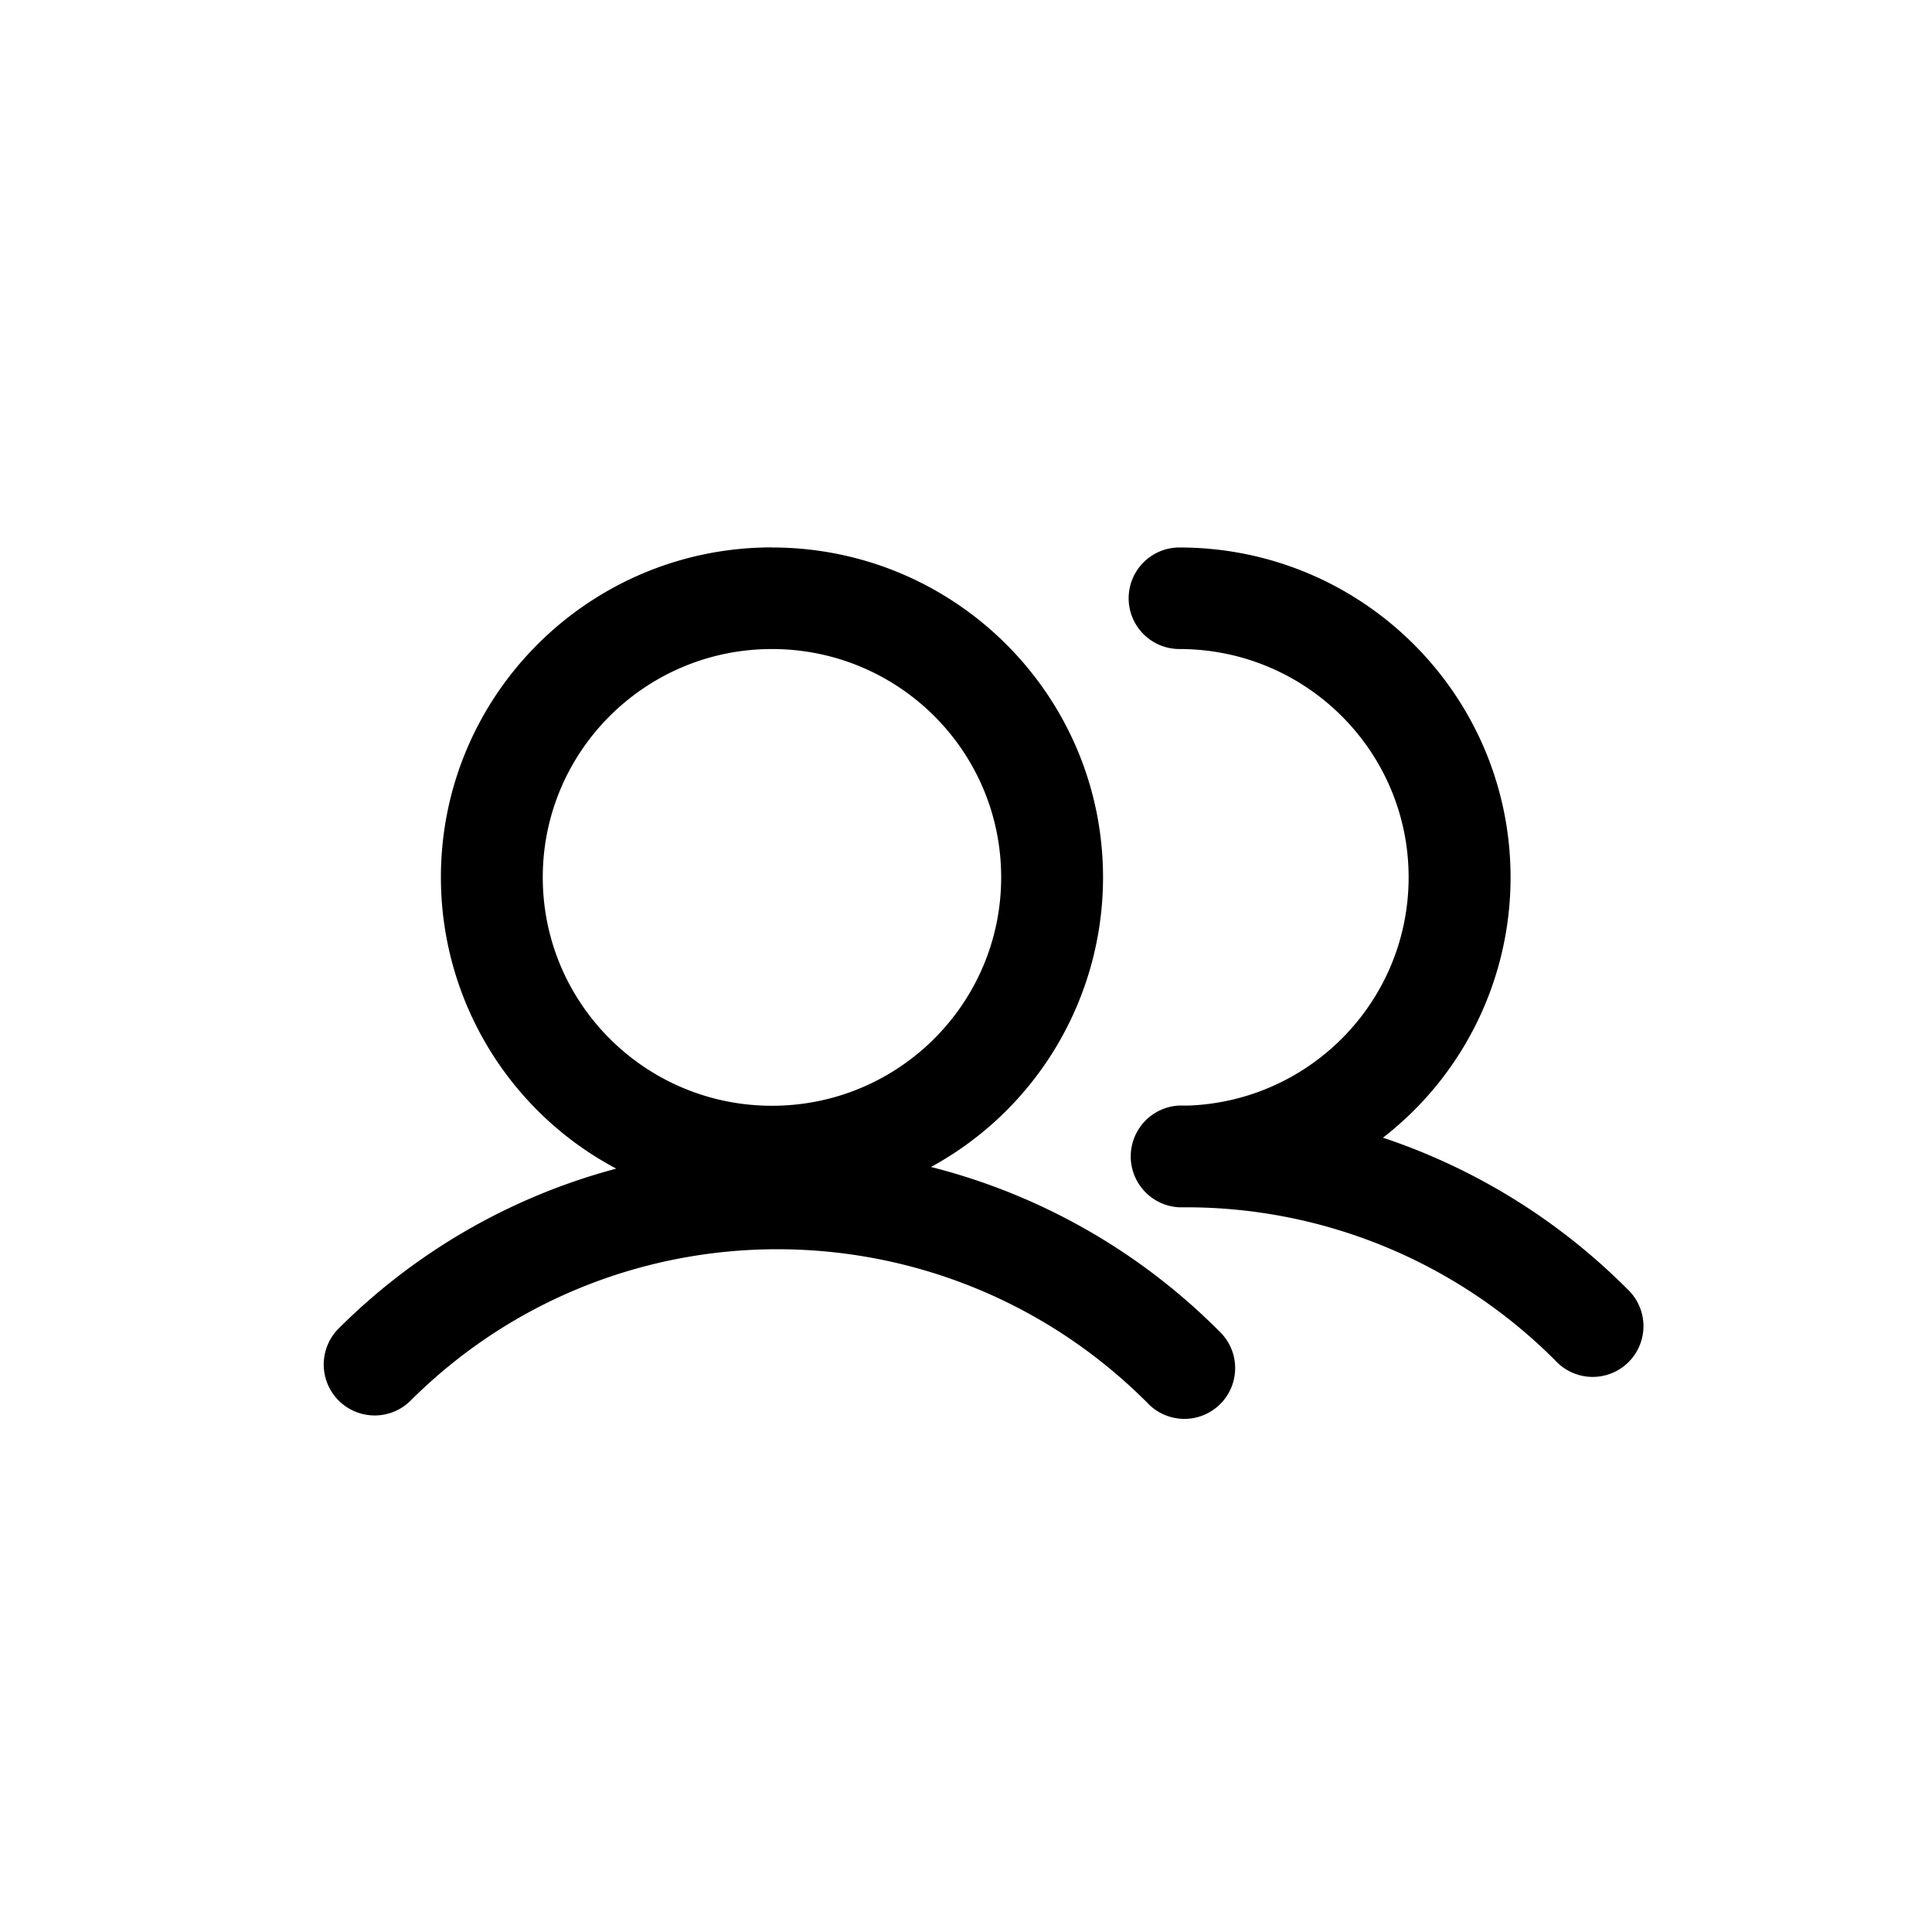 <svg xmlns="http://www.w3.org/2000/svg" viewBox="0 0 1024 1024">
    <path fill="currentColor"
        d="M409.16,344C342.07,344,287.68,398.16,287.68,465s54.39,121.08,121.48,121.08S530.64,531.91,530.64,465,476.25,344,409.16,344Zm216-53.82c96.91,0,175.47,78.31,175.47,174.91A174.39,174.39,0,0,1,733,603a330.57,330.57,0,0,1,129.41,80.11,26.91,26.91,0,1,1-38.05,38A276.15,276.15,0,0,0,627.25,639.9l-2.13,0a27,27,0,0,1-.34-53.93h5.46C695,583.34,746.6,530.2,746.6,465,746.6,398.16,692.22,344,625.12,344a26.91,26.91,0,1,1,0-53.82Zm-216,0c96.91,0,175.47,78.31,175.47,174.91a174.77,174.77,0,0,1-91.18,153.43A329.83,329.83,0,0,1,646,705.35a26.91,26.91,0,1,1-38.05,38c-108.06-108.06-283-108.34-390.69-.63a27,27,0,0,1-38.17-38.18A327.22,327.22,0,0,1,326.63,619.4,174.74,174.74,0,0,1,233.69,465C233.69,368.44,312.25,290.13,409.16,290.13Z" />
</svg>